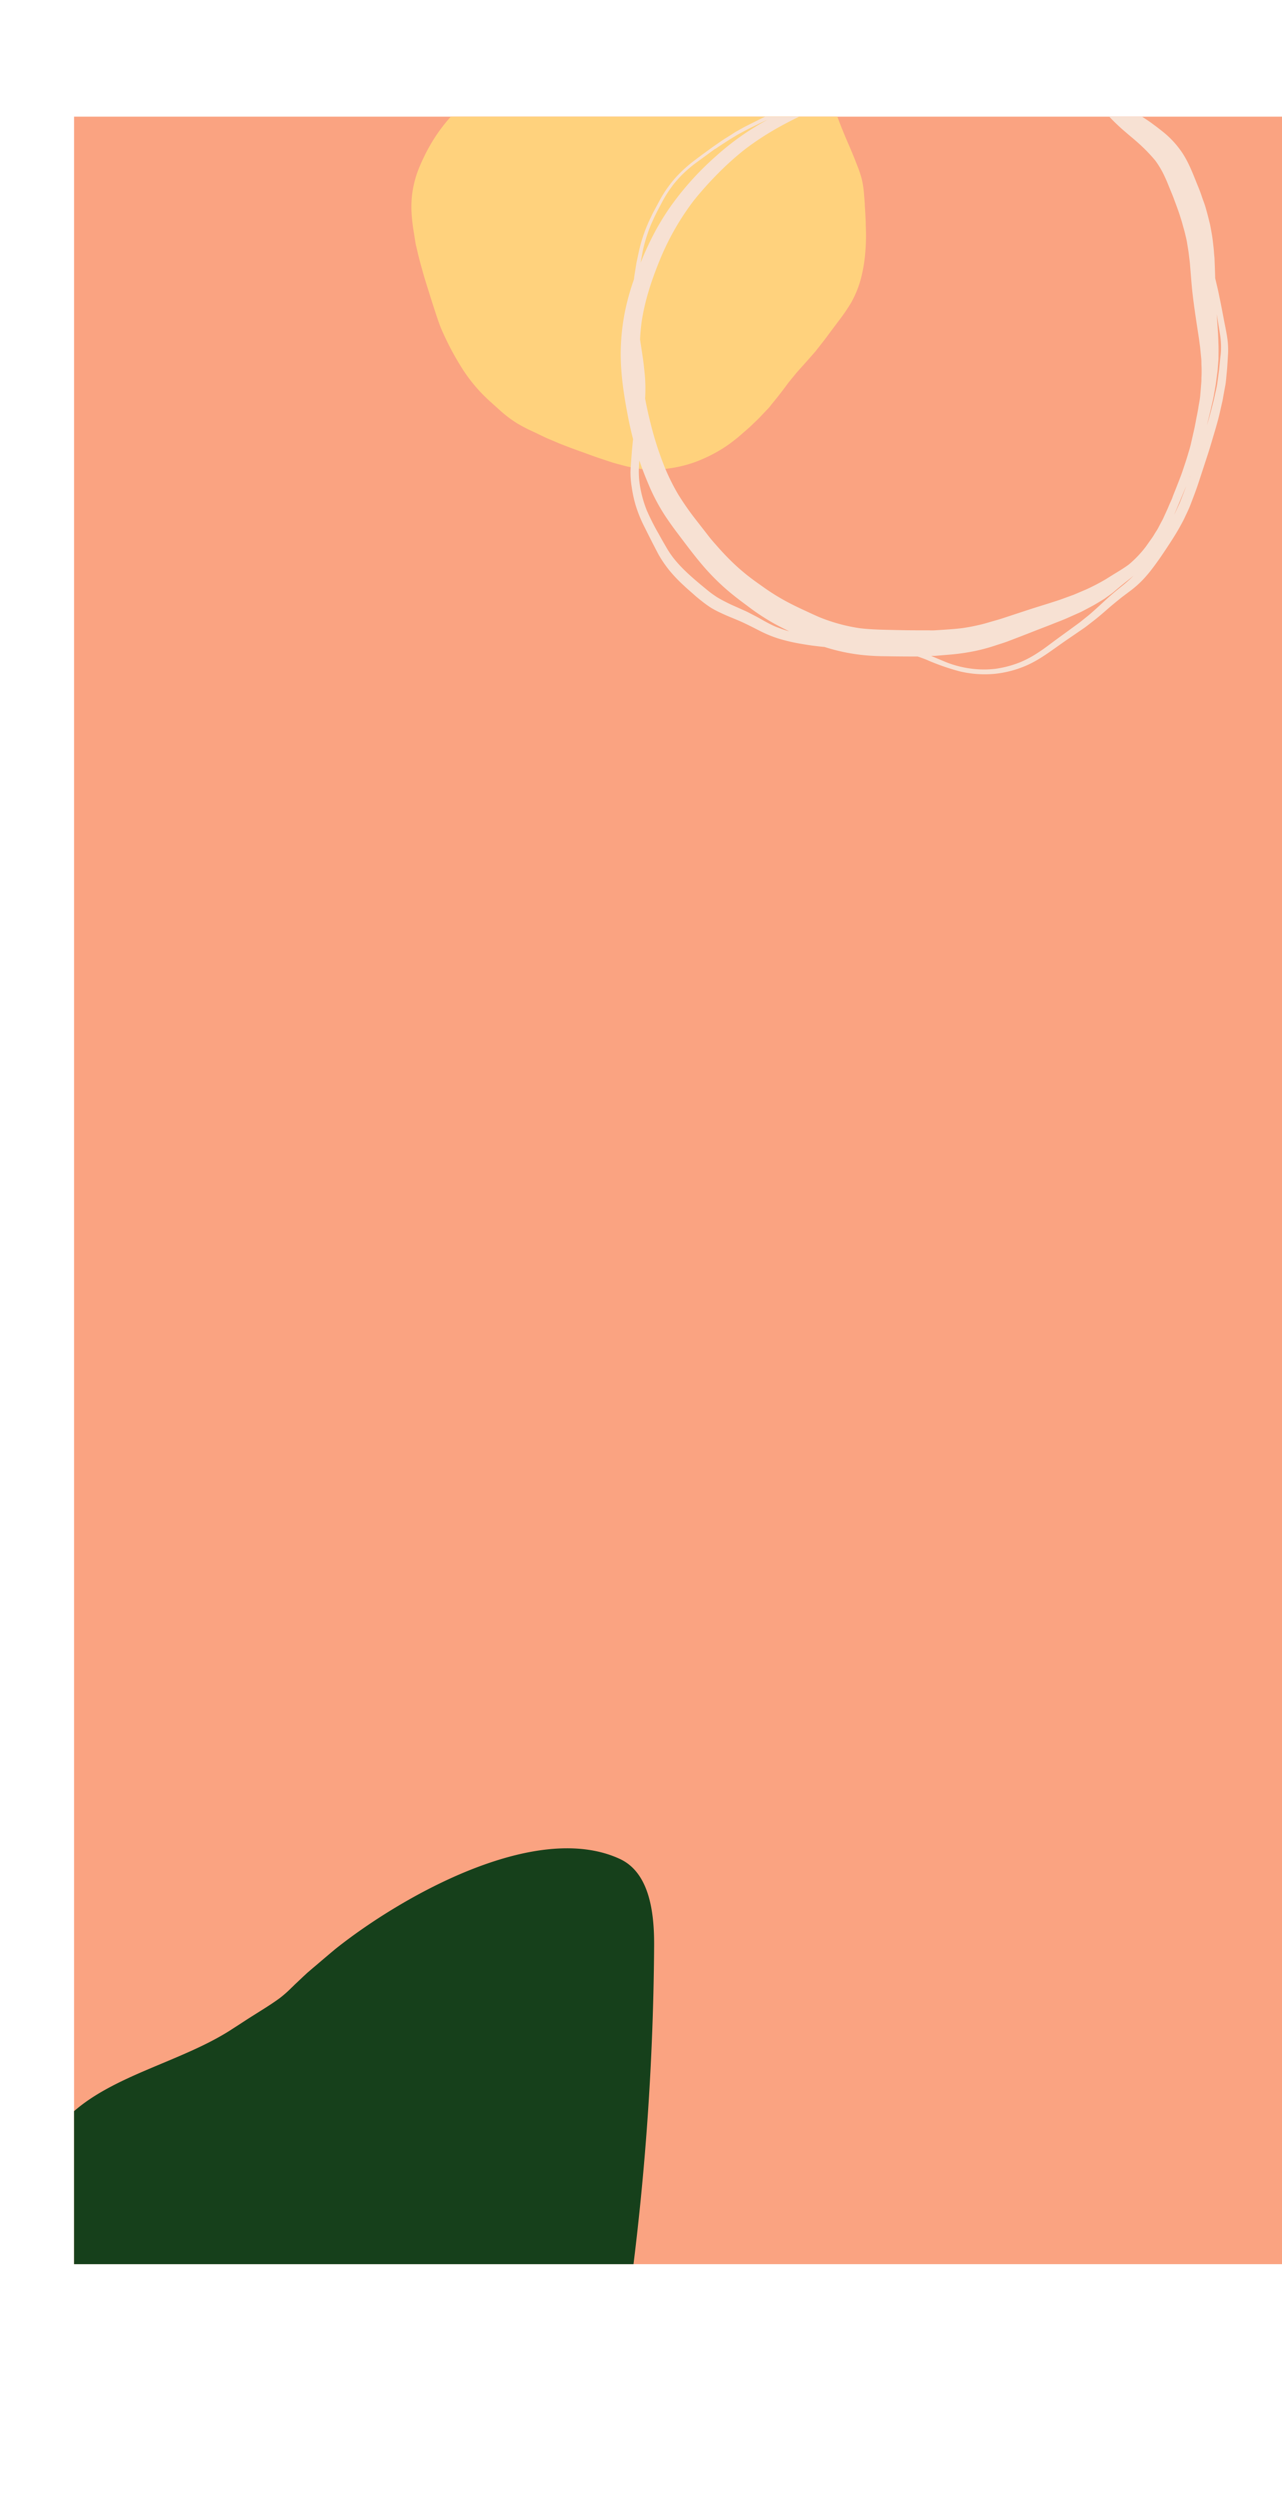 <svg xmlns="http://www.w3.org/2000/svg" xmlns:xlink="http://www.w3.org/1999/xlink" viewBox="0 0 499.49 973.96"><defs><style>.cls-1{fill:none;}.cls-2{clip-path:url(#clip-path);}.cls-3{fill:#faa381;}.cls-4{fill:#16401b;}.cls-5{fill:#ffd27d;}.cls-6{fill:#f7e1d3;}</style><clipPath id="clip-path" transform="translate(28.86 45.45)"><rect class="cls-1" width="470.63" height="836.67"/></clipPath></defs><g id="Layer_2" data-name="Layer 2"><g id="ëÎÓÈ_1" data-name="ëÎÓÈ 1"><g class="cls-2"><rect class="cls-3" x="28.86" y="45.45" width="470.63" height="836.67"/><path class="cls-4" d="M166.21,678.91c-24.77,7.46-49.71,23.22-64.53,35.08-2.25,1.89-4.58,3.85-6.84,5.79L93,721.33l-1.79,1.54c-.55.46-1.08,1-1.59,1.45l-.08.07-3.31,3.12c-.51.48-1,1-1.51,1.46l-.64.63a45.09,45.09,0,0,1-3.8,3.31c-2,1.49-4.07,2.83-6.11,4.13l-.84.53-3.27,2.06-1.14.72c-1,.63-2,1.28-3,1.93l-1.41.92-3.29,2.12-.11.08c-19.74,12.68-47.08,17.85-63.28,33.66-11.21,11-18.12,25.64-22.55,40.67-5.59,18.93-7,41,4.78,56.85,10.53,14,28.73,19.53,45.67,24.17l65.73,18c18.49,5.07,37.29,10.17,56.45,9.72s39.08-7.26,51-22.23c10.43-13,13.56-30.3,16-46.81A1069.48,1069.48,0,0,0,226,712.68c.08-13-1.78-28.73-13.61-34C199.11,672.65,182.69,673.94,166.21,678.91Zm-37.05,20.57.23-.09.15-.06-.38.15Z" transform="translate(28.86 45.45)"/><path class="cls-5" d="M226.83-45.45c-1.58,0-3.24.06-4.91.18a61.57,61.57,0,0,0-11,1.79A99.66,99.66,0,0,0,200.3-40c-1.07.4-2.14.85-3.18,1.28l-1,.42-1.06.42c-.8.33-1.64.66-2.44,1L188.33-35c-2.12,1-3.87,1.79-5.51,2.61a59.67,59.67,0,0,0-9.26,5.82c-3,2.27-5.9,4.76-8.72,7.17l-.11.09a61.74,61.74,0,0,0-6.7,6.55L157-11.47l-2,2.34c-1.39,1.61-2.89,3.34-4.45,5.05l-1.64,1.81L147.2-.46a66.81,66.81,0,0,0-5.58,7,68.51,68.51,0,0,0-5.46,9.51c-.83,1.71-1.57,3.43-2.2,5.09a39.12,39.12,0,0,0-1.64,5.62,36.51,36.51,0,0,0-.8,5.56,42.79,42.79,0,0,0,0,5.62c.14,2.17.42,4.55.87,7.27l.35,2.18.35,2.18a8.1,8.1,0,0,0,.18.79l.09.34.35,1.53.29,1.23c.51,2.17,1.12,4.35,1.71,6.46l.35,1.26c.45,1.64,1,3.29,1.48,4.89l.63,2c.73,2.37,1.51,4.77,2.26,7.09l.43,1.33c.52,1.58,1.08,3.27,1.74,5S144.08,85,145,86.91a107.81,107.81,0,0,0,5.31,9.74A62.19,62.19,0,0,0,162.13,111l3.73,3.35a46.24,46.24,0,0,0,6.76,5.13,64.41,64.41,0,0,0,6.78,3.49l2.06,1,2,.95c.82.38,1.66.73,2.49,1.08l1.3.55c.94.4,1.93.83,2.95,1.22,2.92,1.14,5.57,2.13,8.08,3l1.53.56c1.62.6,3.29,1.21,4.95,1.76l2.7.9,1.79.59c.8.27,1.63.49,2.43.71l1,.26a55,55,0,0,0,6.77,1.5,42.93,42.93,0,0,0,5.54.49h.48a47,47,0,0,0,5.3-.36,50.1,50.1,0,0,0,11-2.54,58.7,58.7,0,0,0,10.08-4.83,48.78,48.78,0,0,0,4.3-2.91l.15-.12c.93-.7,1.9-1.43,2.79-2.21l3.58-3.12c.64-.55,1.26-1.15,1.85-1.73l.84-.8c.67-.63,1.45-1.39,2.21-2.2l1.09-1.16,2-2.1c.24-.26.46-.54.68-.83l.31-.4,1.85-2.28c1.62-2,3.12-4,4.78-6.25l1.29-1.59,1.3-1.59c.57-.71,1.21-1.44,2.06-2.37,2-2.23,4-4.48,5.66-6.39.54-.61,1-1.27,1.53-1.9l.49-.64.67-.86c.56-.71,1.12-1.42,1.66-2.15q2.55-3.43,5.12-6.85a72.72,72.72,0,0,0,4.62-6.76,39.8,39.8,0,0,0,4-9.94,61.06,61.06,0,0,0,1.69-11.12,75.3,75.3,0,0,0,.08-9.09l0-1.1c-.1-2.22-.2-4.52-.37-6.78l0-.58c-.11-1.46-.23-2.91-.35-4.37a37.31,37.31,0,0,0-.85-5.39A45.48,45.48,0,0,0,305,18.72c-1.28-3.4-2.75-6.8-4.18-10.08l-.17-.39-1.52-3.71c-.34-.84-.65-1.71-1-2.54-.12-.35-.25-.69-.37-1-.8-2.15-1.7-4.59-2.67-7-.91-2.21-1.95-4.59-3.17-7.27-.49-1.05-1.06-2.31-1.6-3.57l-.16-.39c-.46-1.07-.93-2.19-1.47-3.25a20,20,0,0,0-3.11-4.57,31.45,31.45,0,0,0-2.45-2.33c-.8-.7-1.63-1.37-2.46-2.05s-1.93-1.44-3-2.19c-.84-.57-1.76-1.07-2.64-1.55l-.35-.2c-1-.52-1.9-1-2.81-1.41a21.81,21.81,0,0,0-3.05-1.15l-.93-.26a20.41,20.41,0,0,1-2.11-.64c-.65-.3-1.28-.66-1.89-1l-.44-.25c-.28-.16-.58-.31-.89-.45a1.4,1.4,0,0,0-.71-1.54l-.65-.3a35.31,35.31,0,0,0-3.81-1.55,40.28,40.28,0,0,0-5.63-1.24c-3.73-.63-7.51-1.14-11.23-1.5-2.89-.29-5.84-.44-8.69-.59l-1.93-.1c-1-.06-2-.08-3.06-.08Z" transform="translate(28.86 45.45)"/><path class="cls-6" d="M339.82-18.34c-3.25.25-6.5.59-9.74,1l-7.95.23c-.76,0-1.52.12-2.27.17s-1.54.08-2.3.17c-2.08.23-4.15.45-6.21.75a56.83,56.83,0,0,0-9.26,2.34c-1.53.51-3.06,1-4.57,1.59-3,1.14-6,2.38-8.94,3.62s-5.69,2.41-8.52,3.63S274.25-2.35,271.4-1C269.93-.3,268.45.37,267,1.1l-5,2.5c-1.43.71-2.8,1.54-4.2,2.31-.53.3-1,.64-1.55,1l-2.43,1.51c-1.39.87-2.73,1.84-4.08,2.76s-2.66,1.93-4,2.89-2.53,1.88-3.79,2.82a52.35,52.35,0,0,0-7.42,6.69A46.66,46.66,0,0,0,228,32.92c-.81,1.51-1.61,3-2.42,4.52-.35.67-.65,1.38-1,2.07s-.78,1.61-1.12,2.44a59.46,59.46,0,0,0-3.4,10.57c-.21,1-.43,2-.64,3-.12.6-.28,1.2-.37,1.8l-.81,5.12c0,.33-.08.67-.12,1A96.17,96.17,0,0,0,215.05,74a84.21,84.21,0,0,0-1.94,14c-.57,9.63.85,19.3,2.68,28.73.57,3,1.24,5.93,2,8.87,0,.35-.07.71-.11,1.07-.14,1.56-.31,3.11-.42,4.67-.17,2.31-.39,4.62-.47,6.94a35.62,35.62,0,0,0,.5,6.18,48.83,48.83,0,0,0,1.53,7,52.28,52.28,0,0,0,3.47,8.5c1.42,2.88,2.88,5.73,4.35,8.58.43.81.84,1.64,1.3,2.44a47.15,47.15,0,0,0,3.93,5.72,57.94,57.94,0,0,0,5.72,6c1.16,1.11,2.38,2.15,3.59,3.21,1,.93,2.11,1.84,3.21,2.7a45.06,45.06,0,0,0,3.91,2.82,41.58,41.58,0,0,0,3.86,2c1.71.82,3.46,1.53,5.22,2.25,1.2.51,2.41,1,3.6,1.57q2.34,1.11,4.63,2.29c.85.44,1.69.87,2.55,1.29a46.53,46.53,0,0,0,6.36,2.53,70.26,70.26,0,0,0,9,2.07c1.59.27,3.16.53,4.76.72,1.37.17,2.75.35,4.12.46l.4.13a74.11,74.11,0,0,0,14.29,3,87,87,0,0,0,8.84.48c3.56.06,7.11.1,10.67.11h2.08c1.16.38,2.3.8,3.42,1.25A90,90,0,0,0,345,216.1a42.09,42.09,0,0,0,13.51,1A41.5,41.5,0,0,0,371,213.85c4.88-2.11,9.12-5.32,13.44-8.37,1.8-1.28,3.64-2.51,5.47-3.77l3.51-2.41c1.18-.82,2.29-1.74,3.43-2.61,2.05-1.55,4-3.26,5.92-4.94,1.77-1.55,3.57-3,5.42-4.49l3.76-2.83a40.91,40.91,0,0,0,4.07-3.6,49.09,49.09,0,0,0,4.25-5c1.95-2.54,3.75-5.21,5.52-7.89s3.46-5.27,5-8.05c.66-1.21,1.35-2.42,1.93-3.68.71-1.54,1.49-3.07,2.11-4.66,1.16-3,2.32-6,3.32-9.06l3.24-9.91c1-3,1.86-6,2.76-9,.84-2.8,1.65-5.62,2.3-8.47.23-1.05.47-2.1.71-3.15.12-.56.27-1.12.37-1.69.32-1.82.65-3.65,1-5.48.29-1.6.38-3.24.55-4.86s.25-3,.35-4.57c.07-1,.12-2,.18-3a32.45,32.45,0,0,0-.4-6.75c-.28-1.79-.64-3.57-1-5.36-.58-3-1.14-6.09-1.78-9.13-.33-1.56-.62-3.13-1-4.68-.28-1.15-.53-2.32-.83-3.47-.06-2.41-.15-4.81-.25-7.22,0-.77-.12-1.55-.18-2.33s-.09-1.32-.16-2c-.23-2-.41-4-.77-5.91-.17-1-.35-1.91-.52-2.87-.13-.72-.33-1.44-.51-2.16-.38-1.64-.83-3.23-1.28-4.85s-1-2.91-1.48-4.35-.92-2.61-1.44-3.89c-2-4.87-3.79-9.93-6.88-14.23a36.57,36.57,0,0,0-7-7.35c-.6-.47-1.19-.95-1.79-1.41-.87-.68-1.77-1.32-2.67-2-2.1-1.48-4.28-2.85-6.45-4.23-1-.65-2.09-1.27-3.11-2-.84-.58-1.66-1.21-2.48-1.84-.47-.38-.92-.8-1.38-1.19-.76-.67-1.56-1.28-2.36-1.89A17.71,17.71,0,0,0,399.31-11c-1.43-.54-2.91-1-4.35-1.46s-2.67-1-4-1.53c-.32-.13-.65-.25-1-.36l.85,0a1,1,0,0,0,1-1,1,1,0,0,0-1-1.05l-1.54.05a18.15,18.15,0,0,1-2.44-.14l-1.94-.23-6.56-.79c-3-.36-6-.51-9.06-.74l-5.53-.43c-.59,0-1.18,0-1.78,0-.18,0-.37,0-.55,0h-12.5c-3,0-6.09.24-9.12.47Zm-29.23,8.16a178.38,178.38,0,0,1,19.15-4l1.59,0c6.48.17,13,.35,19.45.65,2.75.12,5.51.29,8.26.51,2.92.24,5.83.58,8.74.91,2.75.31,5.49.69,8.24.92l4.58.4c1.35.11,2.69.26,4,.42a19,19,0,0,1,3.88,1c1.25.55,2.48,1.14,3.73,1.69s2.83,1.19,4.25,1.78L399.12-4c.72.57,1.43,1.15,2.14,1.73s1.33,1.46,2,2.19c1.56,1.69,3.22,3.27,4.92,4.81,1,.87,2,1.73,3,2.58.83.71,1.69,1.39,2.51,2.13a67,67,0,0,1,7.54,7.62,36.11,36.11,0,0,1,2.55,4c.74,1.36,1.38,2.78,2,4.19l1.4,3.44c.41,1,.84,2,1.21,3,.85,2.33,1.76,4.65,2.51,7,.34,1.11.71,2.21,1,3.33s.68,2.33.95,3.5.6,2.4.79,3.62.38,2.31.56,3.47l.39,3.14c.18,1.37.26,2.77.38,4.15.24,2.84.44,5.69.75,8.52.67,6,1.64,12,2.55,18,.15,1.13.3,2.27.46,3.41.14,1.49.29,3,.44,4.48.08.78.05,1.59.08,2.38s.07,1.45.06,2.18c0,.93,0,1.86-.07,2.8,0,.63,0,1.28-.05,1.91-.14,1.68-.27,3.36-.41,5s-.49,3.15-.73,4.73c-.19,1.28-.46,2.55-.71,3.82-.3,1.54-.57,3.1-.91,4.63l-1.29,5.69c-.32,1.43-.78,2.83-1.19,4.23s-.85,2.75-1.31,4.12-.94,2.88-1.48,4.29-1.15,3-1.75,4.5c-.49,1.25-1,2.5-1.47,3.74l0,.08c-.31.75-.63,1.51-1,2.26l-.52,1.23c-.08.2-.18.39-.25.6-.61,1.36-1.24,2.71-1.85,4.07-.26.56-.58,1.1-.87,1.65-.37.72-.75,1.44-1.13,2.15s-.72,1.18-1.08,1.76-.7,1.21-1.1,1.77c-.87,1.24-1.75,2.47-2.63,3.71a42.51,42.51,0,0,1-6.51,6.83c-1.66,1.24-3.4,2.31-5.16,3.38q-1.94,1.19-3.85,2.39a81.54,81.54,0,0,1-7.82,4.06c-1.57.66-3.14,1.35-4.71,2l-4.92,1.79c-1.39.5-2.8.92-4.2,1.38-2.77.88-5.56,1.72-8.33,2.63l-10.16,3.34c-1.35.45-2.71.82-4.07,1.21l-2.73.79c-1.54.44-3.12.78-4.68,1.11-1.41.29-2.83.53-4.25.74-3.54.44-7.09.62-10.65.86-.81.05-1.63.05-2.45,0h-1.14c-1.24,0-2.48,0-3.71,0-2.72,0-5.45-.05-8.17-.11-4.61-.11-9.24-.15-13.82-.7a68.25,68.25,0,0,1-15.76-4.29c-2-.86-3.94-1.78-5.91-2.69-3-1.39-5.91-2.81-8.75-4.43a83.81,83.81,0,0,1-7.43-4.78c-1.69-1.2-3.39-2.38-5-3.63-1.33-1-2.65-2.11-3.94-3.23-1.68-1.46-3.28-3-4.85-4.6s-3-3.18-4.44-4.83c-1-1.13-2-2.26-2.9-3.44l-5.44-7a106.69,106.69,0,0,1-6.45-9.33,84,84,0,0,1-4.94-9.86,128.12,128.12,0,0,1-5.49-16.68q-1.38-5.3-2.39-10.68c.11-2,.14-4.07.07-6.1-.07-2.31-.34-4.58-.59-6.87-.17-1.56-.4-3.1-.63-4.65-.27-1.8-.55-3.6-.82-5.4.1-2.24.31-4.48.59-6.71,1.28-8.76,4.16-17.21,7.56-25.36a102.11,102.11,0,0,1,12.57-21.8,130.67,130.67,0,0,1,9.67-10.83,112,112,0,0,1,10.85-9.69,112.71,112.71,0,0,1,13-8.42,143.34,143.34,0,0,1,14.45-7h0a168.3,168.3,0,0,1,21.5-7.38Zm-60.7,22.74c1.26-.91,2.58-1.74,3.88-2.59s2.68-1.68,4-2.49,2.83-1.57,4.25-2.33,2.82-1.41,4.23-2.11,2.66-1.28,4-1.9C267.09,2.87,264,4.77,261,6.8a104.13,104.13,0,0,0-10.86,8.55,113.93,113.93,0,0,0-18.32,20.48,98.4,98.4,0,0,0-6.89,11.73c-1.54,3.07-2.92,6.21-4.21,9.4l.78-4.25c.27-1.44.66-2.86,1.05-4.26a63.25,63.25,0,0,1,2.3-6.58c.78-1.7,1.53-3.4,2.4-5.06L229,33.47A46.83,46.83,0,0,1,233.1,27l0,0,0-.06,0,0,0,0a50.58,50.58,0,0,1,3.68-4.19,52,52,0,0,1,4.88-4.27q4.08-3,8.2-6ZM443,113.47c.34-1.48.74-3,1-4.45.32-1.88.7-3.74.95-5.62l.33-2.59c.09-.7.22-1.41.27-2.12.08-1,.15-1.9.22-2.86.05-.61.12-1.23.12-1.85,0-1.56.05-3.14,0-4.71s-.1-3.22-.19-4.83c-.15-2.5-.32-5-.5-7.49.2,1.19.4,2.38.59,3.56.28,1.68.55,3.35.79,5a31.58,31.58,0,0,1,.28,5.32c0,1.16-.19,2.31-.31,3.46-.13,1.39-.27,2.78-.4,4.16-.24,1.76-.47,3.52-.71,5.28s-.7,3.46-1.06,5.19c-.29,1.45-.69,2.88-1.05,4.32q-.9,3.57-2,7.08c.58-2.29,1.16-4.58,1.69-6.88Zm-4.9-28,.12.89-.12-.89Zm8.49.28s0,.09,0,.13,0-.09,0-.13ZM220.07,136.6c.05-.89.11-1.78.17-2.68,1.1,3.3,2.37,6.53,3.74,9.73a75.52,75.52,0,0,0,6.48,12.13c1.52,2.28,3.13,4.51,4.79,6.7,3.08,4.08,6.13,8.19,9.45,12.1a88.93,88.93,0,0,0,9.65,9.76c2.2,1.9,4.51,3.69,6.85,5.42,1.52,1.12,3,2.28,4.56,3.35q2.72,1.88,5.55,3.55c2.1,1.25,4.3,2.33,6.47,3.44l.85.43a57.6,57.6,0,0,1-5.5-1.91c-1.61-.71-3.16-1.54-4.7-2.4-.93-.52-1.86-1.07-2.81-1.56l-3.11-1.61c-.91-.46-1.86-.85-2.78-1.27-1.66-.77-3.37-1.46-5-2.28-1.39-.7-2.75-1.39-4.08-2.2a40.9,40.9,0,0,1-3.73-2.68c-4.71-3.89-9.48-7.74-13.3-12.55a36.71,36.71,0,0,1-2.59-3.79L229.71,166c-.7-1.21-1.37-2.43-2.05-3.65a93.15,93.15,0,0,1-4.51-8.92,45.67,45.67,0,0,1-2.84-10.79,34.93,34.93,0,0,1-.24-6.05Zm214.77,3.66-.09.23,0-.1,0-.13Zm-1.49,3.55c-.82,2.24-1.68,4.46-2.56,6.68l-1.53,3.31c-.21.45-.44.9-.66,1.34l.48-1.16a1.84,1.84,0,0,0,.17-.38h0q1.81-4.32,3.62-8.66c-.06.14-.11.27-.17.4.22-.5.43-1,.65-1.52ZM223,153.12l.11.26-.11-.26Zm206.21.54-.09.21.09-.21Zm-.14.32,0,.07,0-.07ZM417.75,167.3c-.08.1-.15.2-.23.29l.23-.29Zm-5,11.58c-.82.83-1.68,1.62-2.56,2.4s-1.79,1.5-2.69,2.22c-1.87,1.52-3.69,3.07-5.47,4.69-1.62,1.49-3.23,3-4.88,4.46-.77.68-1.54,1.37-2.34,2L391.88,197q-4.28,3.14-8.58,6.26c-1.53,1.11-3,2.24-4.56,3.37-1,.76-2.07,1.48-3.14,2.18a42.36,42.36,0,0,1-6.62,3.6,41.13,41.13,0,0,1-10.1,2.72,37.91,37.91,0,0,1-9.34-.08,40.62,40.62,0,0,1-10-2.6l-3.94-1.65-1.67-.72c.47,0,.95,0,1.42,0l5.77-.48a82.18,82.18,0,0,0,10.1-1.46,71.34,71.34,0,0,0,8.16-2.25c1.46-.48,2.95-.91,4.38-1.46q4.94-1.87,9.84-3.8c2.68-1.06,5.38-2.07,8.05-3.14,1.75-.7,3.52-1.35,5.24-2.11l5.21-2.32c.38-.17.74-.37,1.11-.56l3.06-1.62c1.37-.72,2.67-1.52,4-2.33.49-.3,1-.59,1.47-.93l2.36-1.7c.76-.55,1.46-1.19,2.18-1.79.56-.48,1.13-.95,1.7-1.42,1.09-.9,2.2-1.76,3.3-2.63l-.29.22c.6-.46,1.18-.93,1.75-1.42ZM273.36,198.72l.12.05-.12-.05ZM233.12,27l0,0,0,0Z" transform="translate(28.86 45.45)"/></g></g></g></svg>